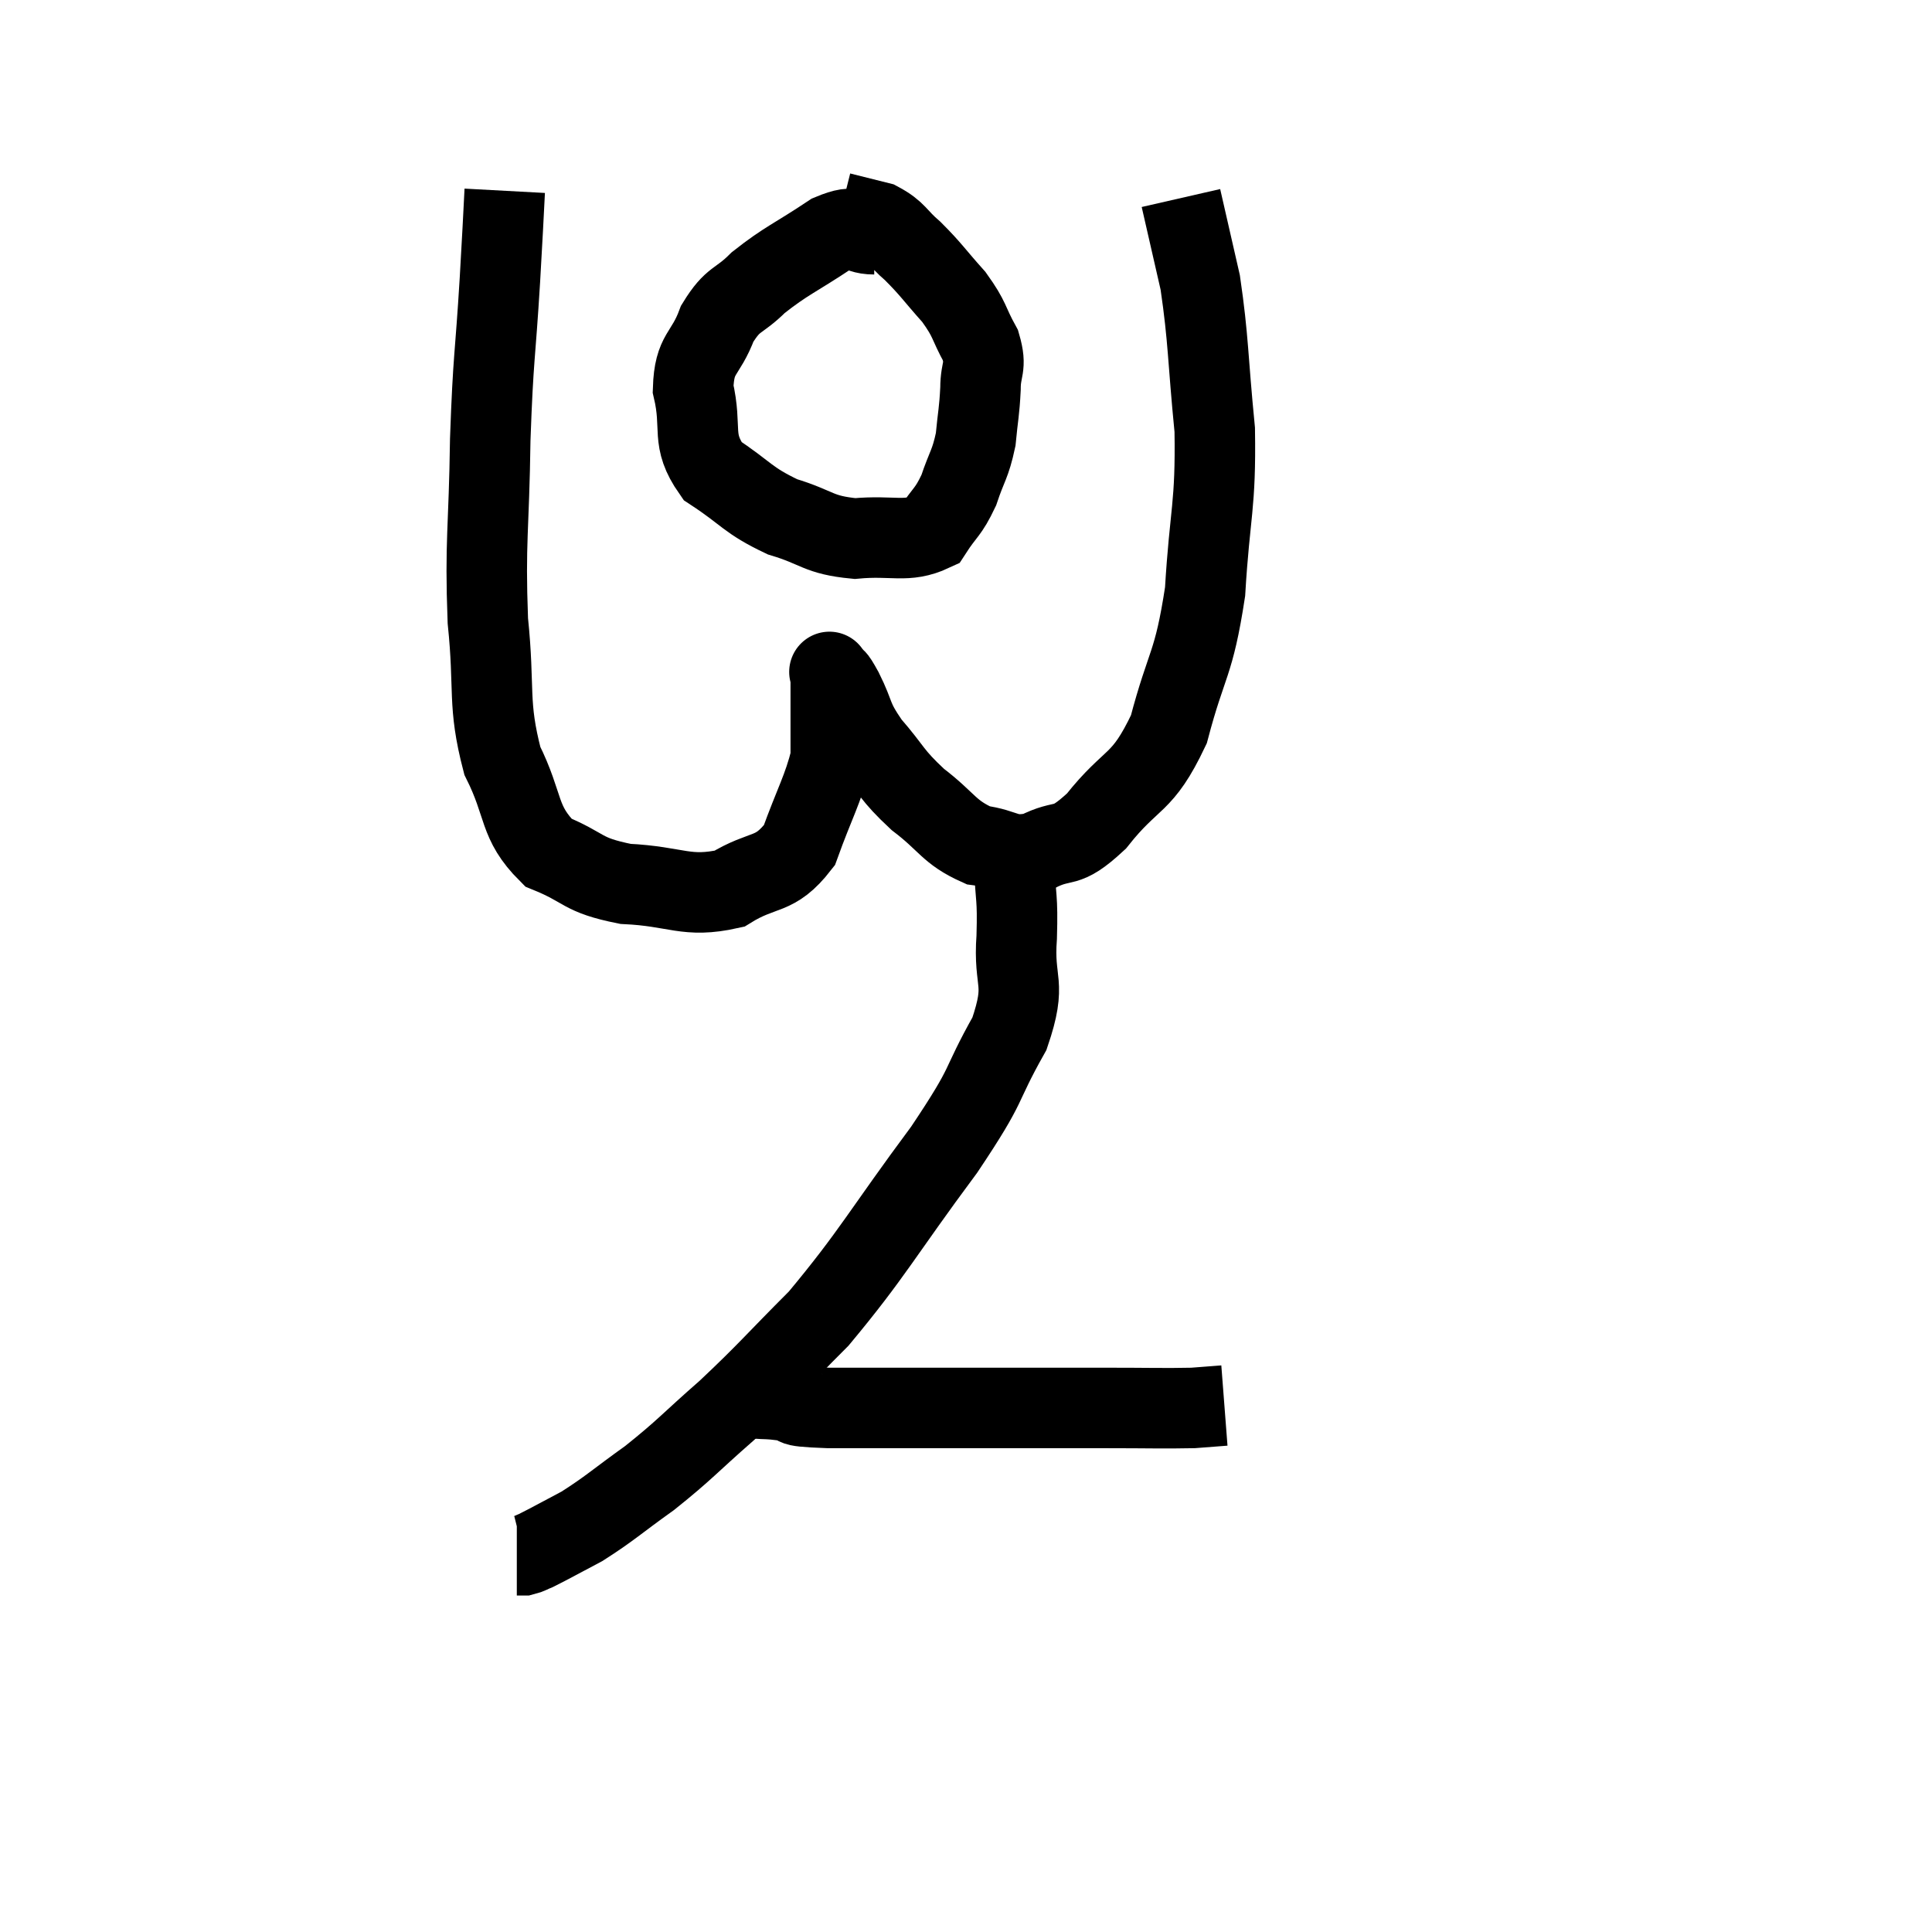 <svg width="48" height="48" viewBox="0 0 48 48" xmlns="http://www.w3.org/2000/svg"><path d="M 12.54 4.74 C 12.48 5.85, 12.51 5.415, 12.42 6.96 C 12.3 8.94, 12.255 8.805, 12.18 10.92 C 12.15 13.17, 12.045 13.425, 12.12 15.42 C 12.3 17.16, 12.105 17.46, 12.48 18.9 C 13.05 20.04, 12.855 20.415, 13.62 21.18 C 14.58 21.57, 14.415 21.735, 15.54 21.96 C 16.83 22.02, 17.04 22.32, 18.12 22.08 C 18.99 21.54, 19.23 21.81, 19.86 21 C 20.25 19.92, 20.445 19.62, 20.64 18.84 C 20.64 18.36, 20.64 18.405, 20.64 17.88 C 20.64 17.31, 20.64 17.025, 20.64 16.74 C 20.64 16.74, 20.565 16.635, 20.64 16.74 C 20.79 16.95, 20.7 16.725, 20.94 17.16 C 21.27 17.82, 21.135 17.805, 21.6 18.48 C 22.2 19.17, 22.125 19.23, 22.8 19.86 C 23.55 20.43, 23.565 20.67, 24.3 21 C 25.02 21.09, 25.005 21.33, 25.74 21.18 C 26.49 20.79, 26.415 21.165, 27.24 20.4 C 28.14 19.26, 28.365 19.545, 29.04 18.12 C 29.49 16.41, 29.655 16.56, 29.94 14.7 C 30.06 12.69, 30.21 12.6, 30.18 10.68 C 30 8.85, 30.03 8.46, 29.82 7.02 C 29.58 5.97, 29.46 5.445, 29.34 4.92 C 29.34 4.92, 29.34 4.92, 29.34 4.92 L 29.34 4.92" fill="none" stroke="black" stroke-width="2"></path><path d="M 21.72 5.82 C 21.18 5.82, 21.36 5.52, 20.64 5.82 C 19.74 6.42, 19.545 6.465, 18.84 7.02 C 18.33 7.53, 18.225 7.38, 17.82 8.04 C 17.52 8.85, 17.25 8.745, 17.22 9.66 C 17.46 10.68, 17.145 10.905, 17.7 11.7 C 18.57 12.27, 18.555 12.42, 19.44 12.84 C 20.34 13.11, 20.31 13.29, 21.24 13.38 C 22.2 13.29, 22.515 13.5, 23.16 13.2 C 23.49 12.69, 23.55 12.75, 23.82 12.18 C 24.03 11.55, 24.105 11.55, 24.24 10.92 C 24.3 10.29, 24.33 10.245, 24.36 9.66 C 24.36 9.12, 24.525 9.15, 24.36 8.58 C 24.03 7.98, 24.12 7.965, 23.7 7.38 C 23.19 6.81, 23.145 6.705, 22.68 6.24 C 22.26 5.88, 22.29 5.76, 21.84 5.52 C 21.36 5.4, 21.12 5.34, 20.88 5.28 L 20.88 5.28" fill="none" stroke="black" stroke-width="2"></path><path d="M 24.96 20.7 C 25.08 21.09, 25.125 20.835, 25.2 21.48 C 25.23 22.38, 25.29 22.23, 25.26 23.28 C 25.17 24.48, 25.53 24.36, 25.08 25.68 C 24.27 27.12, 24.645 26.79, 23.46 28.56 C 21.9 30.66, 21.69 31.14, 20.34 32.76 C 19.2 33.9, 19.11 34.05, 18.06 35.04 C 17.1 35.88, 17.04 36, 16.14 36.72 C 15.3 37.32, 15.165 37.47, 14.46 37.92 C 13.89 38.22, 13.68 38.34, 13.32 38.52 C 13.17 38.58, 13.14 38.61, 13.02 38.64 L 12.84 38.64" fill="none" stroke="black" stroke-width="2"></path><path d="M 18.72 34.74 C 19.11 34.77, 19.035 34.74, 19.5 34.8 C 20.04 34.89, 19.365 34.935, 20.58 34.98 C 22.47 34.98, 22.635 34.98, 24.36 34.98 C 25.92 34.98, 26.16 34.98, 27.48 34.98 C 28.56 34.98, 28.905 34.995, 29.64 34.98 C 30.03 34.95, 30.225 34.935, 30.42 34.92 L 30.42 34.92" fill="none" stroke="black" stroke-width="2"></path></svg>